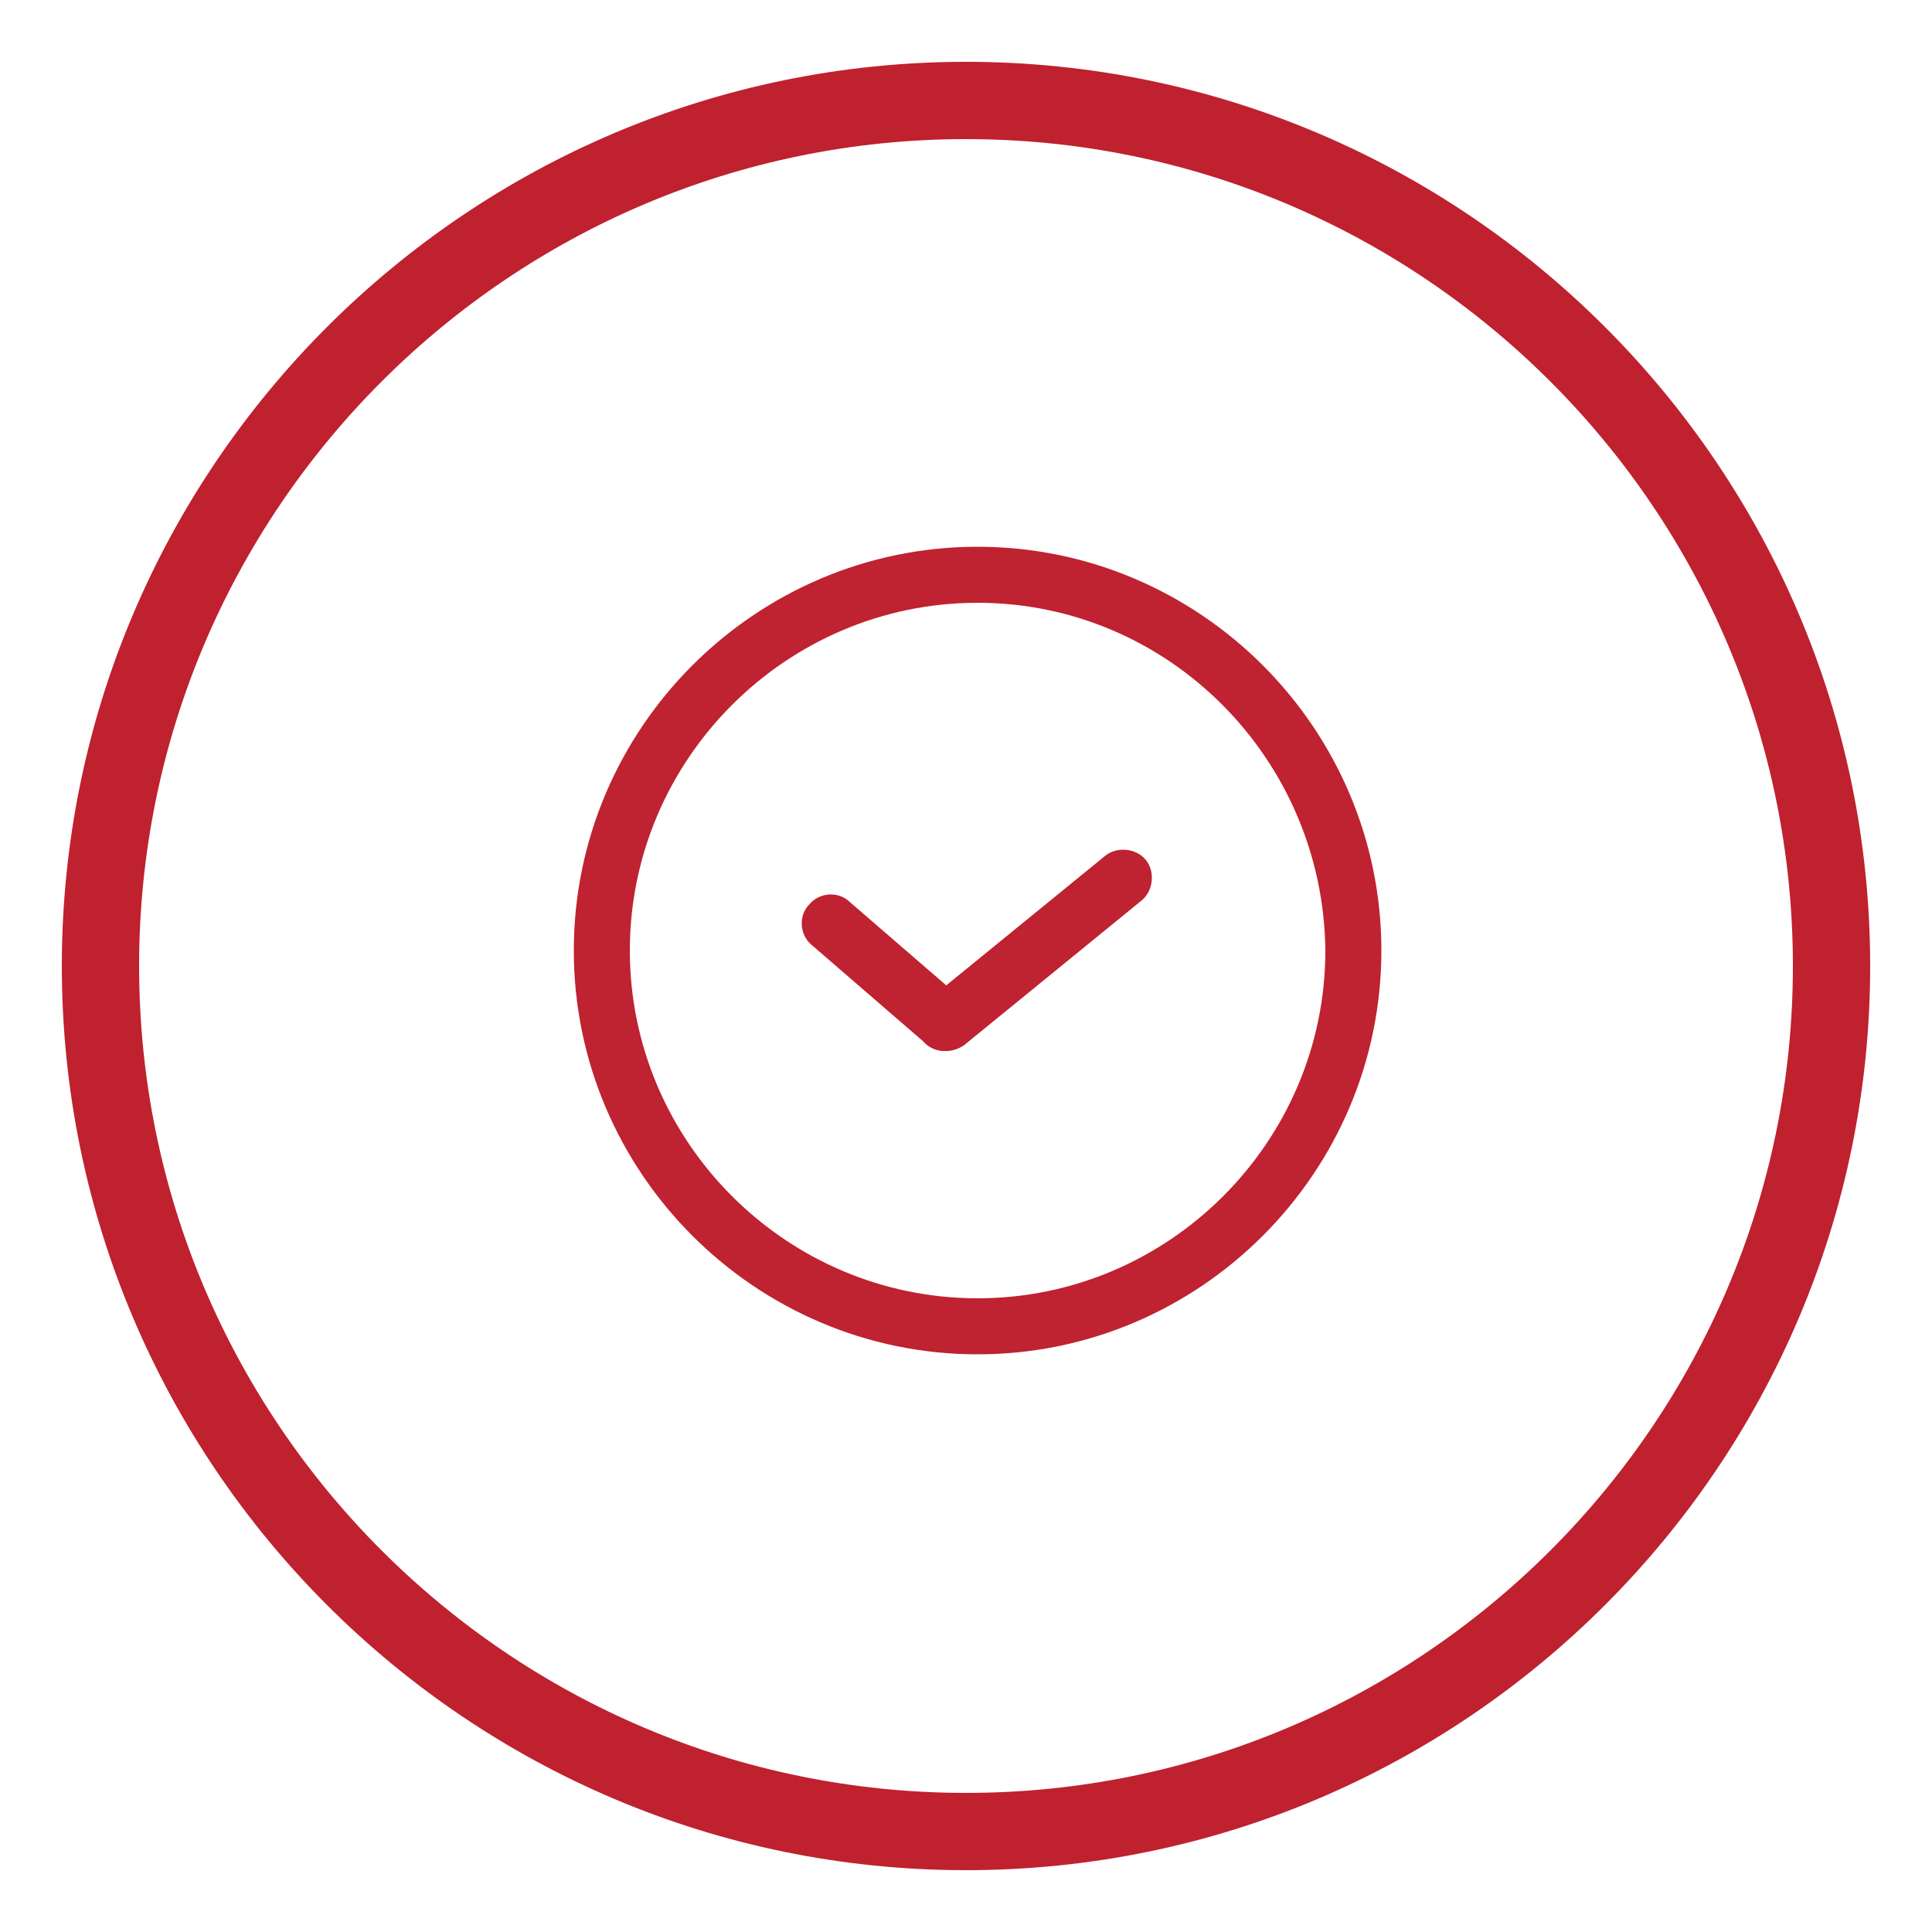 <?xml version="1.0" encoding="utf-8"?>
<!-- Generator: Adobe Illustrator 18.0.0, SVG Export Plug-In . SVG Version: 6.00 Build 0)  -->
<!DOCTYPE svg>
<svg version="1.2" baseProfile="tiny" id="Layer_1" xmlns:x="http://ns.adobe.com/Extensibility/1.0/" xmlns:i="http://ns.adobe.com/AdobeIllustrator/10.0/" xmlns:graph="http://ns.adobe.com/Graphs/1.0/"
	 xmlns="http://www.w3.org/2000/svg" xmlns:xlink="http://www.w3.org/1999/xlink" x="0px" y="0px" viewBox="0 0 100 100"
	 xml:space="preserve">
<g>
	<path fill="#BF212F" d="M50,96.8c-25.8,0-46.8-21-46.8-46.8c0-25.8,21-46.8,46.8-46.8c25.8,0,46.8,21,46.8,46.8
		C96.8,75.8,75.8,96.8,50,96.8z M50,7.2C26.4,7.2,7.2,26.4,7.2,50S26.4,92.8,50,92.8S92.8,73.6,92.8,50S73.6,7.2,50,7.2z"/>
	<g>
		<path fill="#BF2230" d="M50.6,70.1c-11.5,0-20.9-9.4-20.9-20.9c0-11.5,9.4-20.9,20.9-20.9c11.5,0,20.9,9.4,20.9,20.9
			C71.5,60.7,62.1,70.1,50.6,70.1z M50.6,31.2c-9.9,0-18,8.1-18,18c0,9.9,8.1,18,18,18c9.9,0,18-8.1,18-18
			C68.5,39.3,60.5,31.2,50.6,31.2z"/>
		<g>
			<path fill="#BF2230" d="M48.9,54.4c-0.3,0-0.7-0.1-1-0.4l-5.9-5.1c-0.6-0.5-0.7-1.5-0.1-2.1c0.5-0.6,1.5-0.7,2.1-0.1l5.9,5.1
				c0.6,0.5,0.7,1.5,0.1,2.1C49.7,54.2,49.3,54.4,48.9,54.4z"/>
			<path fill="#BF2230" d="M48.9,54.4c-0.4,0-0.9-0.2-1.1-0.5c-0.5-0.6-0.4-1.6,0.2-2.1l9.2-7.5c0.6-0.5,1.6-0.4,2.1,0.2
				c0.5,0.6,0.4,1.6-0.2,2.1l-9.2,7.5C49.6,54.3,49.3,54.4,48.9,54.4z"/>
		</g>
	</g>
</g>
</svg>
